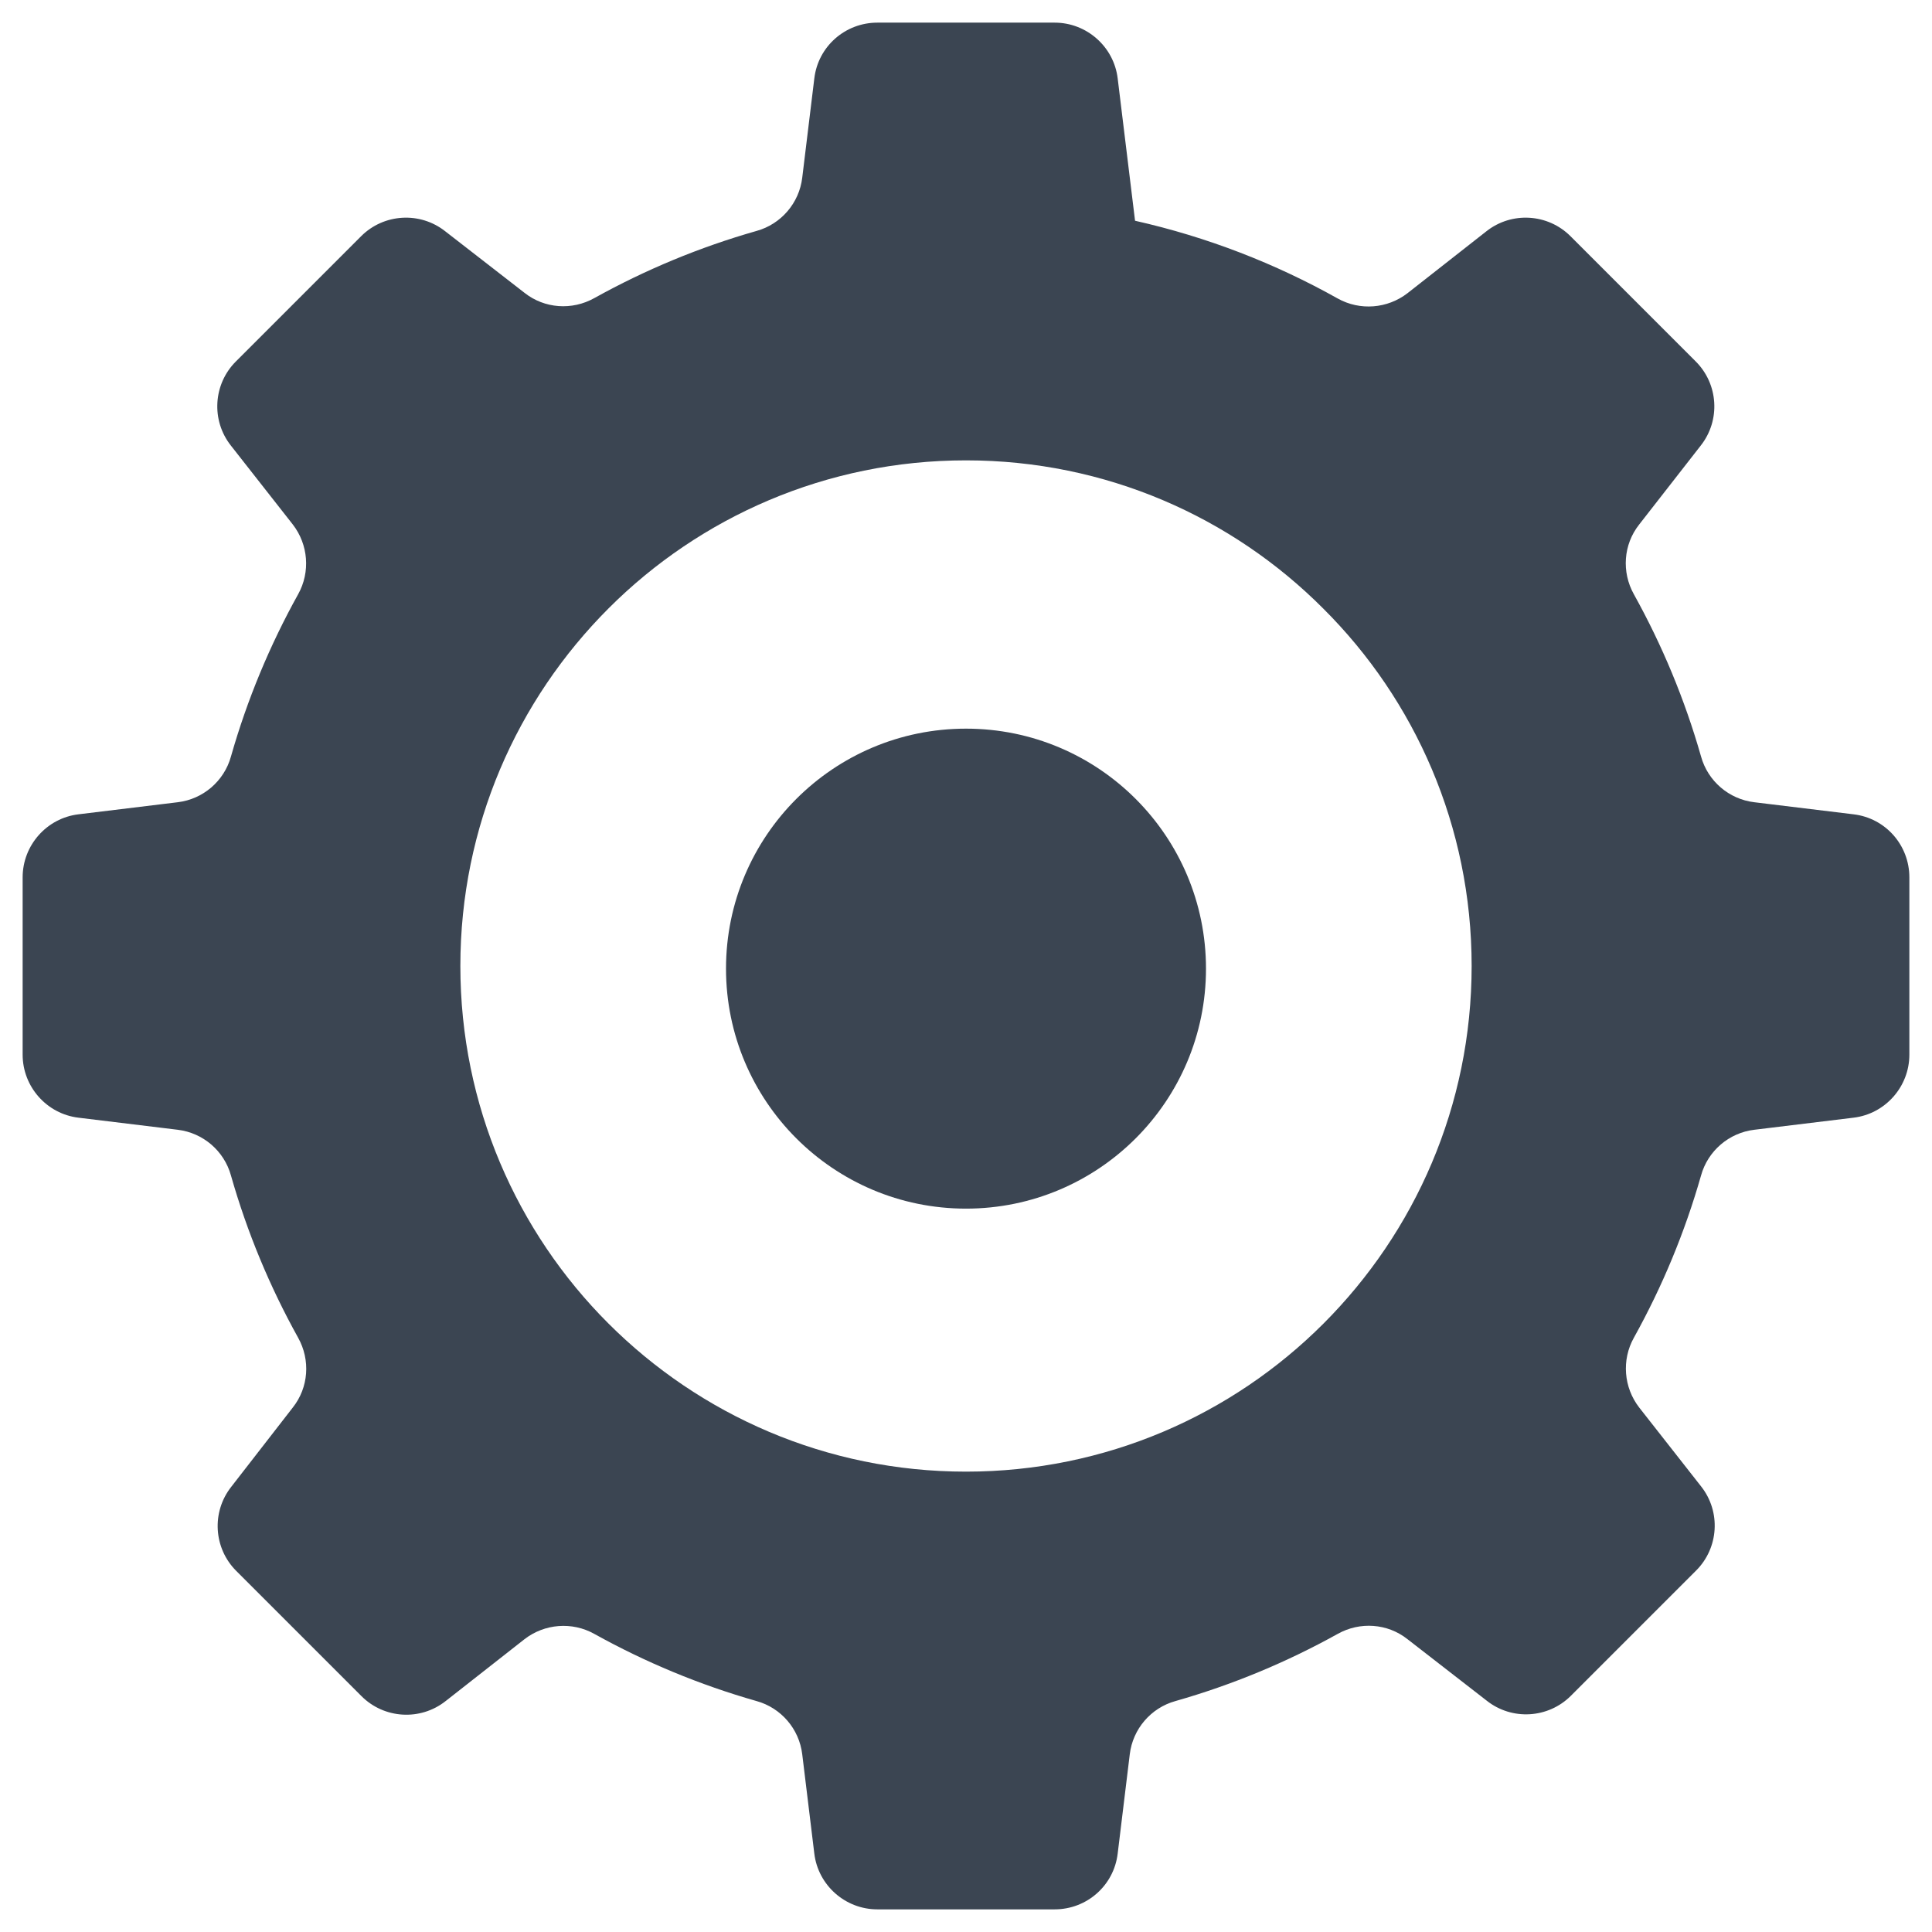 <svg xmlns="http://www.w3.org/2000/svg" enable-background="new 0 0 512 512" viewBox="0 0 512 512"><path fill="#3b4552" fill-rule="evenodd" d="M350.7,161.3C326.5,137,293,122,256,122c-37,0-70.5,15-94.7,39.2C137,185.5,122,219,122,256
			c0,37,15,70.5,39.2,94.7C185.5,375,219,390,256,390c37,0,70.5-15,94.7-39.2C375,326.5,390,293,390,256
			C390,219,375,185.5,350.7,161.3L350.7,161.3z M300.8,58.5c19.1,4.3,37.1,11.3,53.7,20.6c5.9,3.3,13.2,2.7,18.5-1.4l20.9-16.4
			c6.7-5.3,16.3-4.7,22.3,1.3l33.2,33.2c6,6,6.6,15.6,1.3,22.3L434.4,139c-4.2,5.3-4.7,12.6-1.4,18.5c7.5,13.5,13.5,27.9,17.8,43
			c1.8,6.5,7.4,11.3,14.1,12.1l26.3,3.2c8.5,1,14.8,8.2,14.8,16.7v47c0,8.5-6.4,15.7-14.8,16.7l-26.3,3.2
			c-6.7,0.8-12.3,5.6-14.1,12.1c-4.3,15.1-10.3,29.5-17.8,43c-3.3,5.9-2.7,13.2,1.4,18.5l16.4,20.9c5.3,6.7,4.7,16.3-1.3,22.3
			l-33.2,33.2c-6,6-15.6,6.6-22.3,1.3L373,434.4c-5.3-4.2-12.6-4.7-18.5-1.4c-13.5,7.5-27.9,13.5-43,17.8
			c-6.5,1.8-11.3,7.4-12.1,14.1l-3.2,26.3c-1,8.5-8.2,14.8-16.7,14.8h-47c-8.5,0-15.7-6.4-16.7-14.8l-3.2-26.3
			c-0.8-6.7-5.6-12.3-12.1-14.1c-15.1-4.3-29.5-10.3-43-17.8c-5.9-3.3-13.2-2.7-18.5,1.4l-20.9,16.4c-6.7,5.3-16.3,4.7-22.3-1.3
			l-33.2-33.2c-6-6-6.6-15.6-1.3-22.3L77.6,373c4.2-5.3,4.7-12.6,1.4-18.5c-7.5-13.5-13.5-27.9-17.8-43c-1.8-6.5-7.4-11.3-14.1-12.1
			l-26.3-3.2C12.4,295.2,6,288,6,279.5v-47c0-8.5,6.4-15.7,14.8-16.7l26.3-3.2c6.7-0.8,12.3-5.6,14.1-12.1
			c4.3-15.1,10.3-29.5,17.8-43c3.3-5.9,2.7-13.2-1.4-18.5l-16.4-20.9c-5.3-6.7-4.7-16.3,1.3-22.3l33.2-33.2c6-6,15.6-6.6,22.3-1.3
			L139,77.6c5.3,4.2,12.6,4.7,18.5,1.4c13.5-7.5,27.9-13.5,43-17.8c6.5-1.8,11.3-7.4,12.1-14.1l3.2-26.3c1-8.5,8.2-14.8,16.7-14.8
			h47c8.5,0,15.7,6.4,16.7,14.8L300.8,58.5L300.8,58.5z" clip-rule="evenodd"/><circle cx="256" cy="256.7" r="63.6" fill="#3b4552" fill-rule="evenodd" clip-rule="evenodd"/></svg>